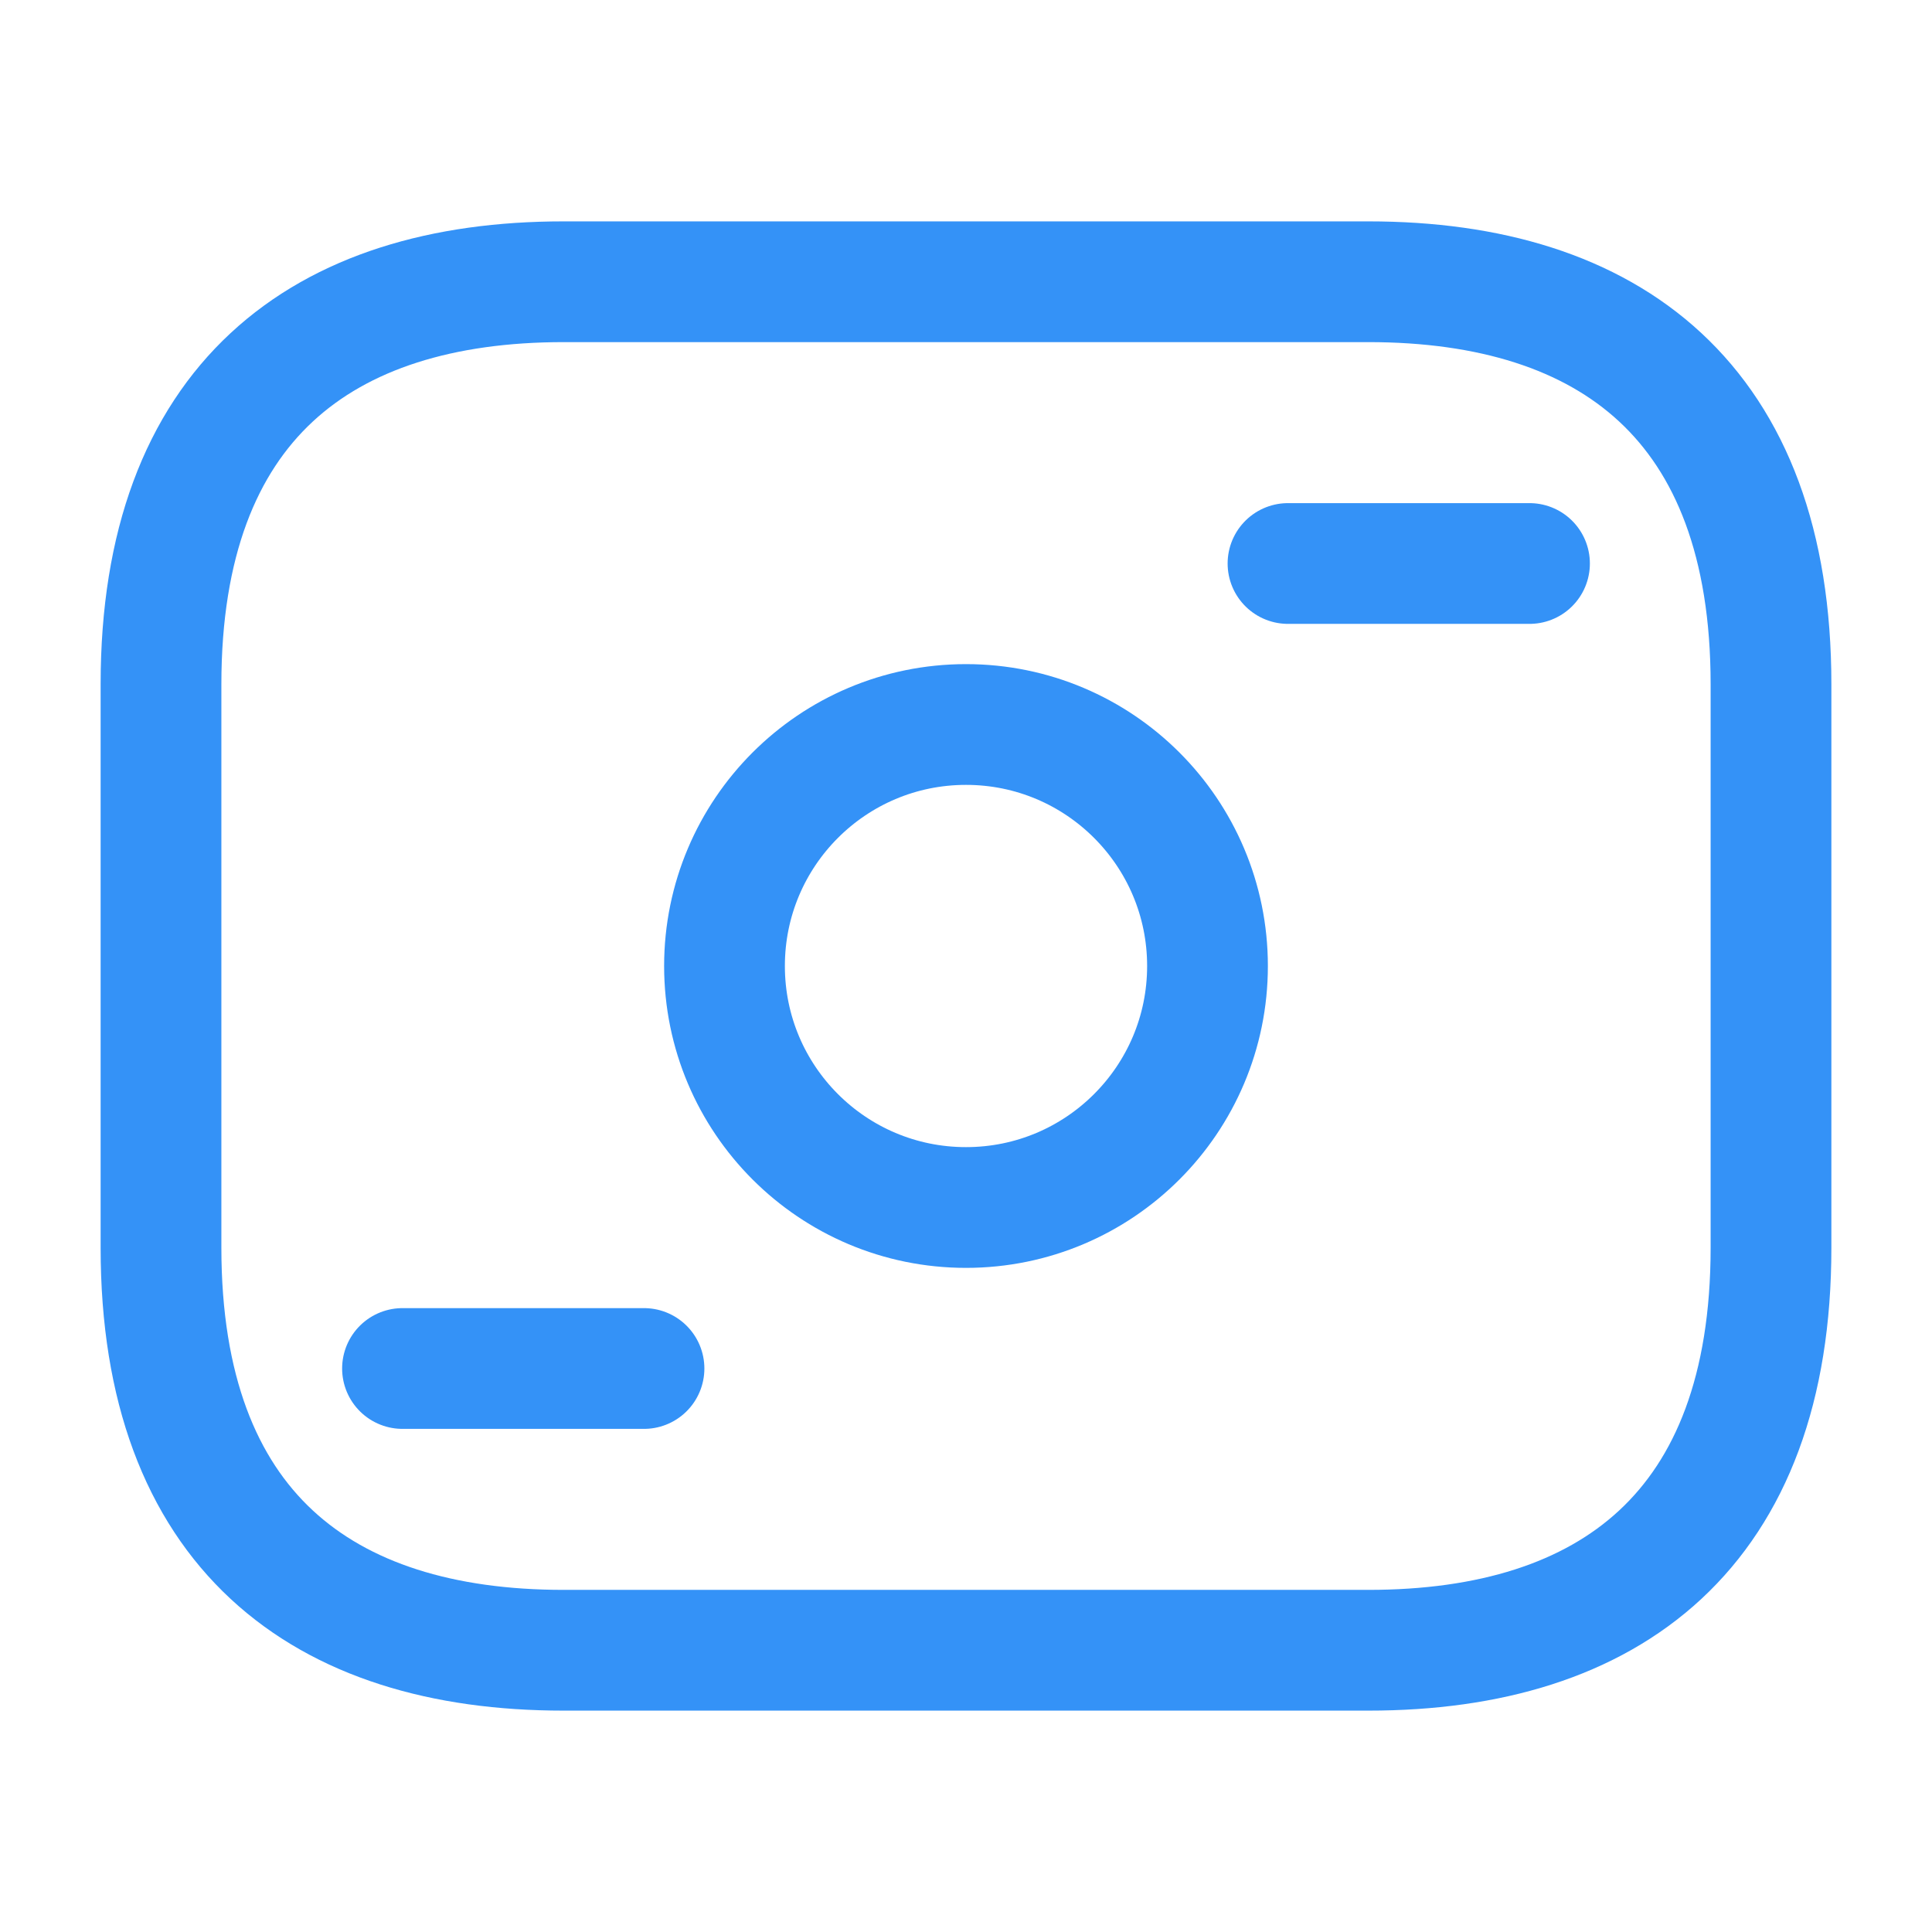 <svg width="24" height="24" viewBox="0 0 24 24" fill="none" xmlns="http://www.w3.org/2000/svg">
<path d="M17 20.5H7C4 20.5 2 19 2 15.5V8.5C2 5 4 3.5 7 3.5H17C20 3.5 22 5 22 8.5V15.5C22 19 20 20.5 17 20.5Z" stroke="#3492F7" stroke-width="1.5" stroke-miterlimit="10" stroke-linecap="round" stroke-linejoin="round"/>
<path d="M12 15C13.657 15 15 13.657 15 12C15 10.343 13.657 9 12 9C10.343 9 9 10.343 9 12C9 13.657 10.343 15 12 15Z" stroke="#3492F7" stroke-width="1.5" stroke-miterlimit="10" stroke-linecap="round" stroke-linejoin="round"/>
<path d="M19 7H16" stroke="#3492F7" stroke-width="1.5" stroke-miterlimit="10" stroke-linecap="round" stroke-linejoin="round"/>
<path d="M8 17H5" stroke="#3492F7" stroke-width="1.5" stroke-miterlimit="10" stroke-linecap="round" stroke-linejoin="round"/>
</svg>
